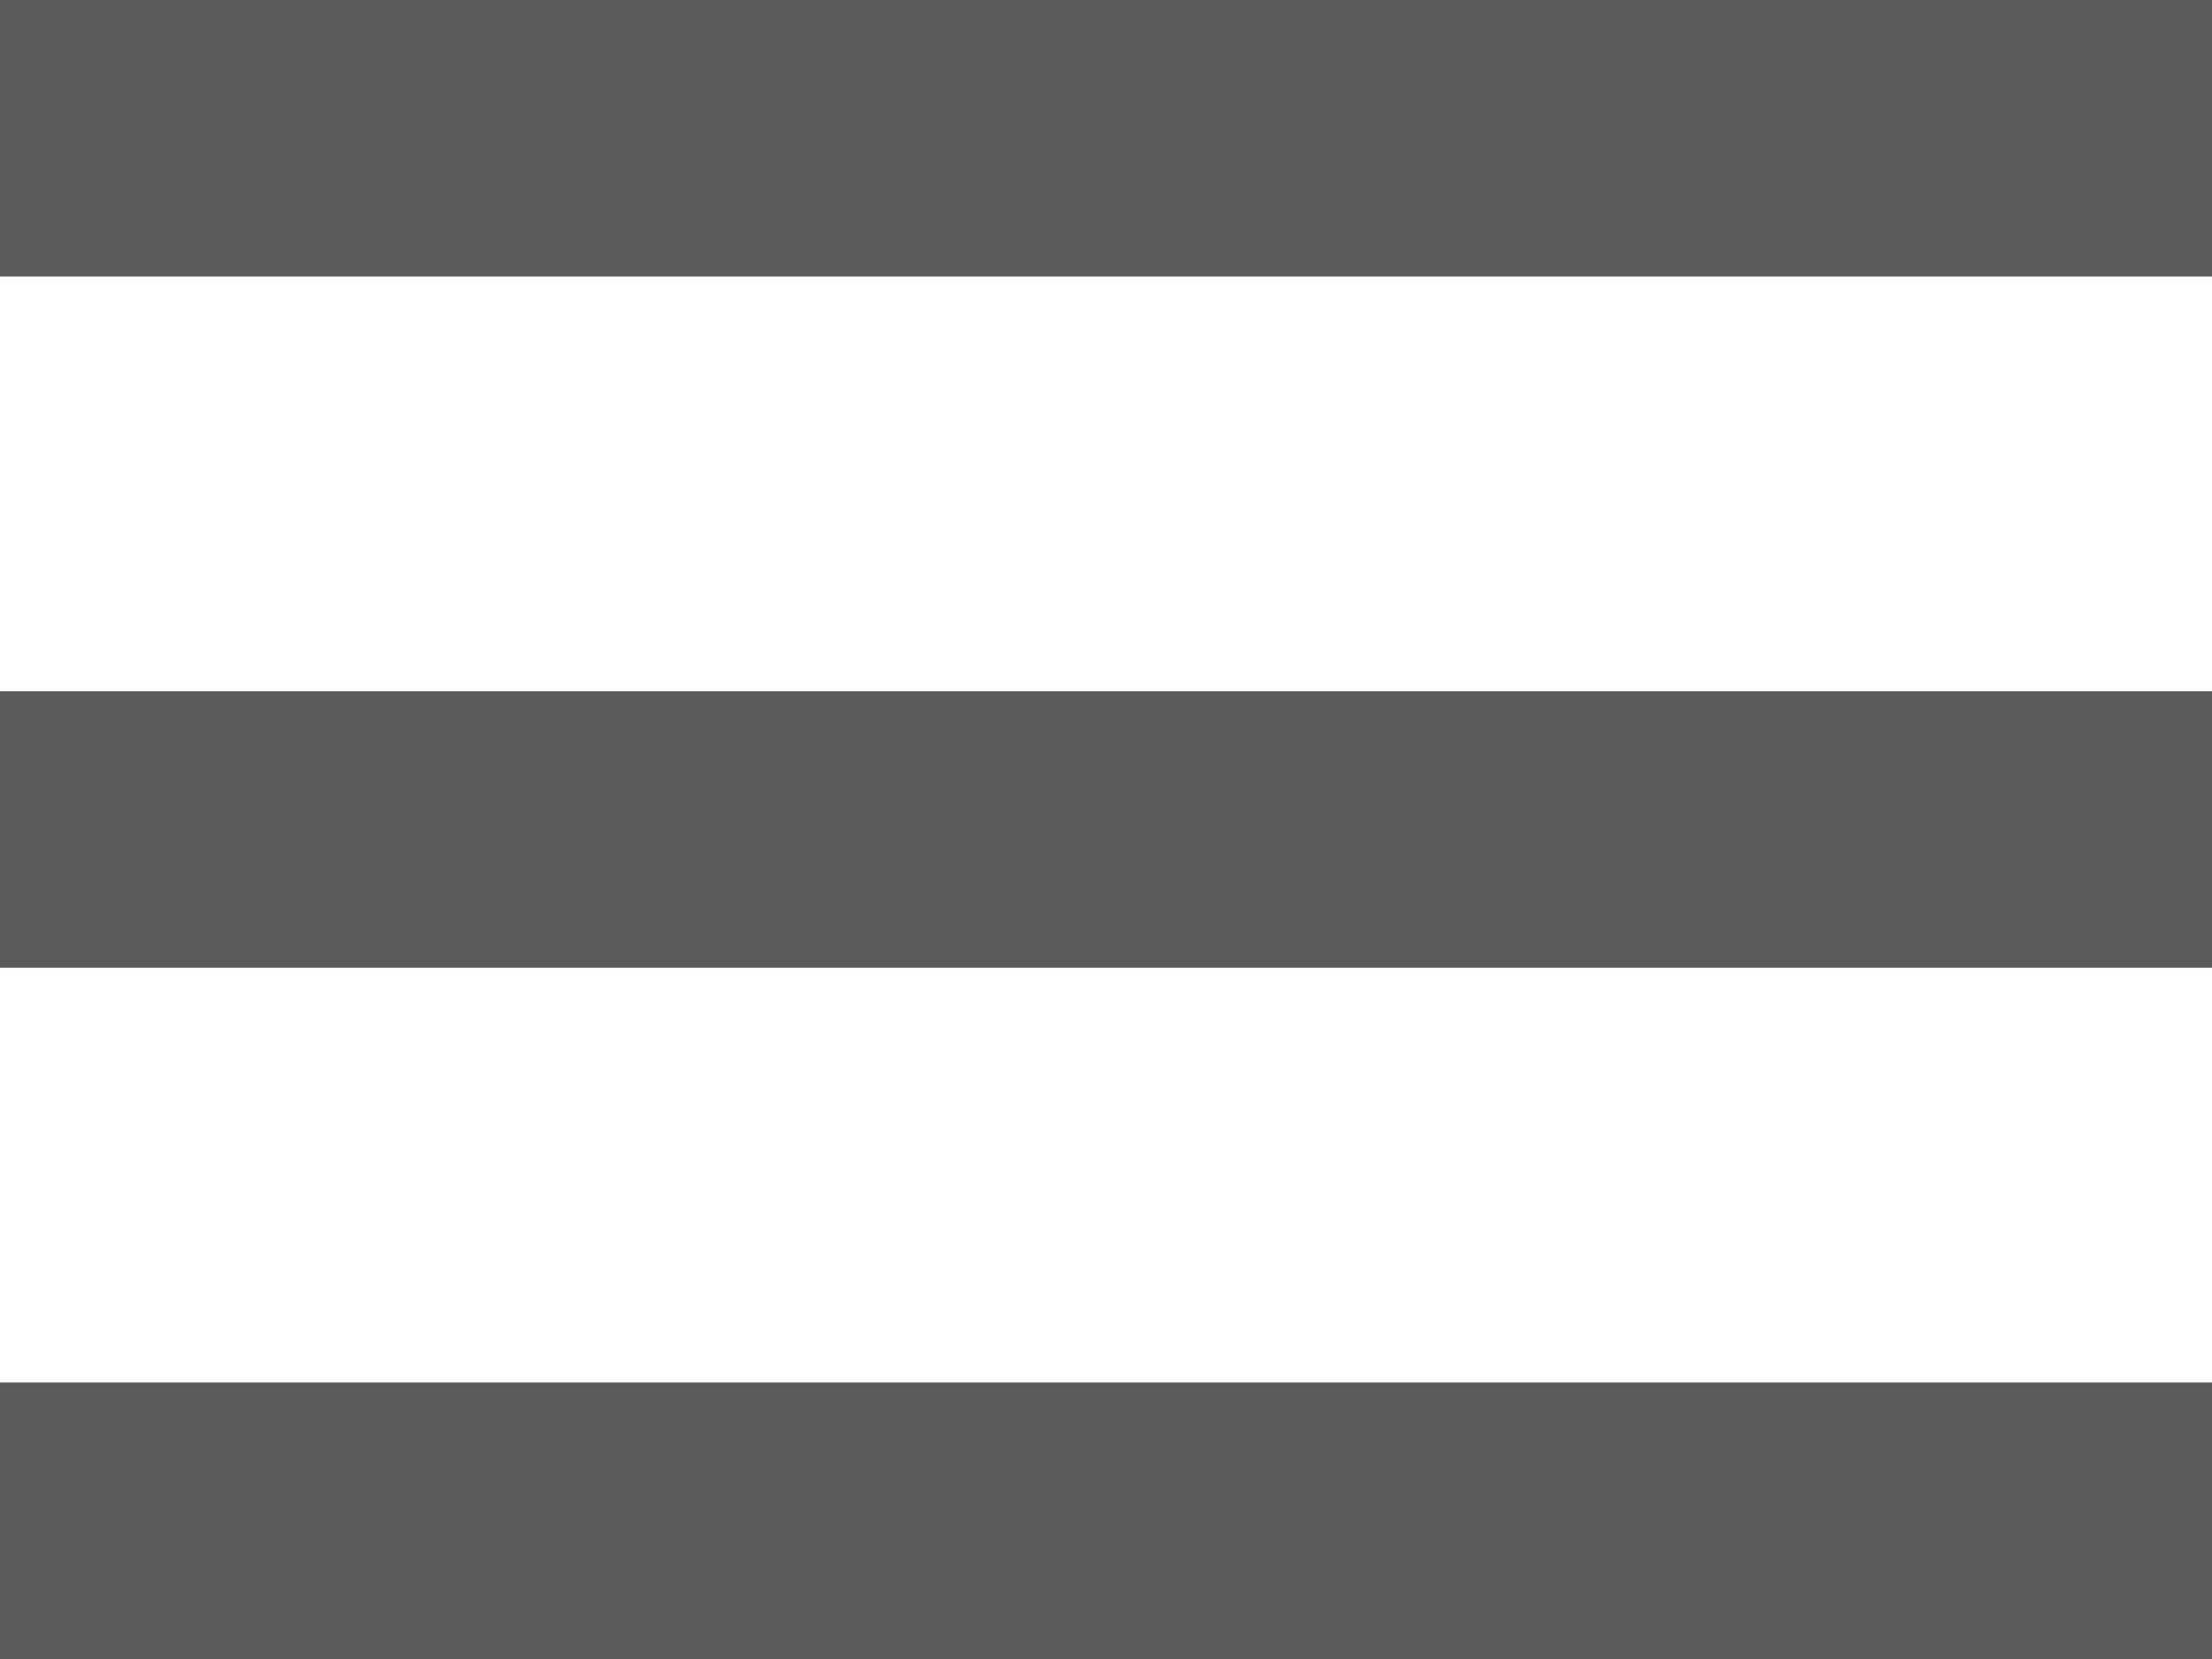 <svg xmlns="http://www.w3.org/2000/svg" width="16" height="12" viewBox="0 0 16 12"><g transform="translate(-1470.5 -18.5)"><line x2="16" transform="translate(1470.5 19.5)" fill="none" stroke="#5a5a5a" stroke-width="2"/><line x2="16" transform="translate(1470.5 24.5)" fill="none" stroke="#5a5a5a" stroke-width="2"/><line x2="16" transform="translate(1470.5 29.5)" fill="none" stroke="#5a5a5a" stroke-width="2"/></g></svg>